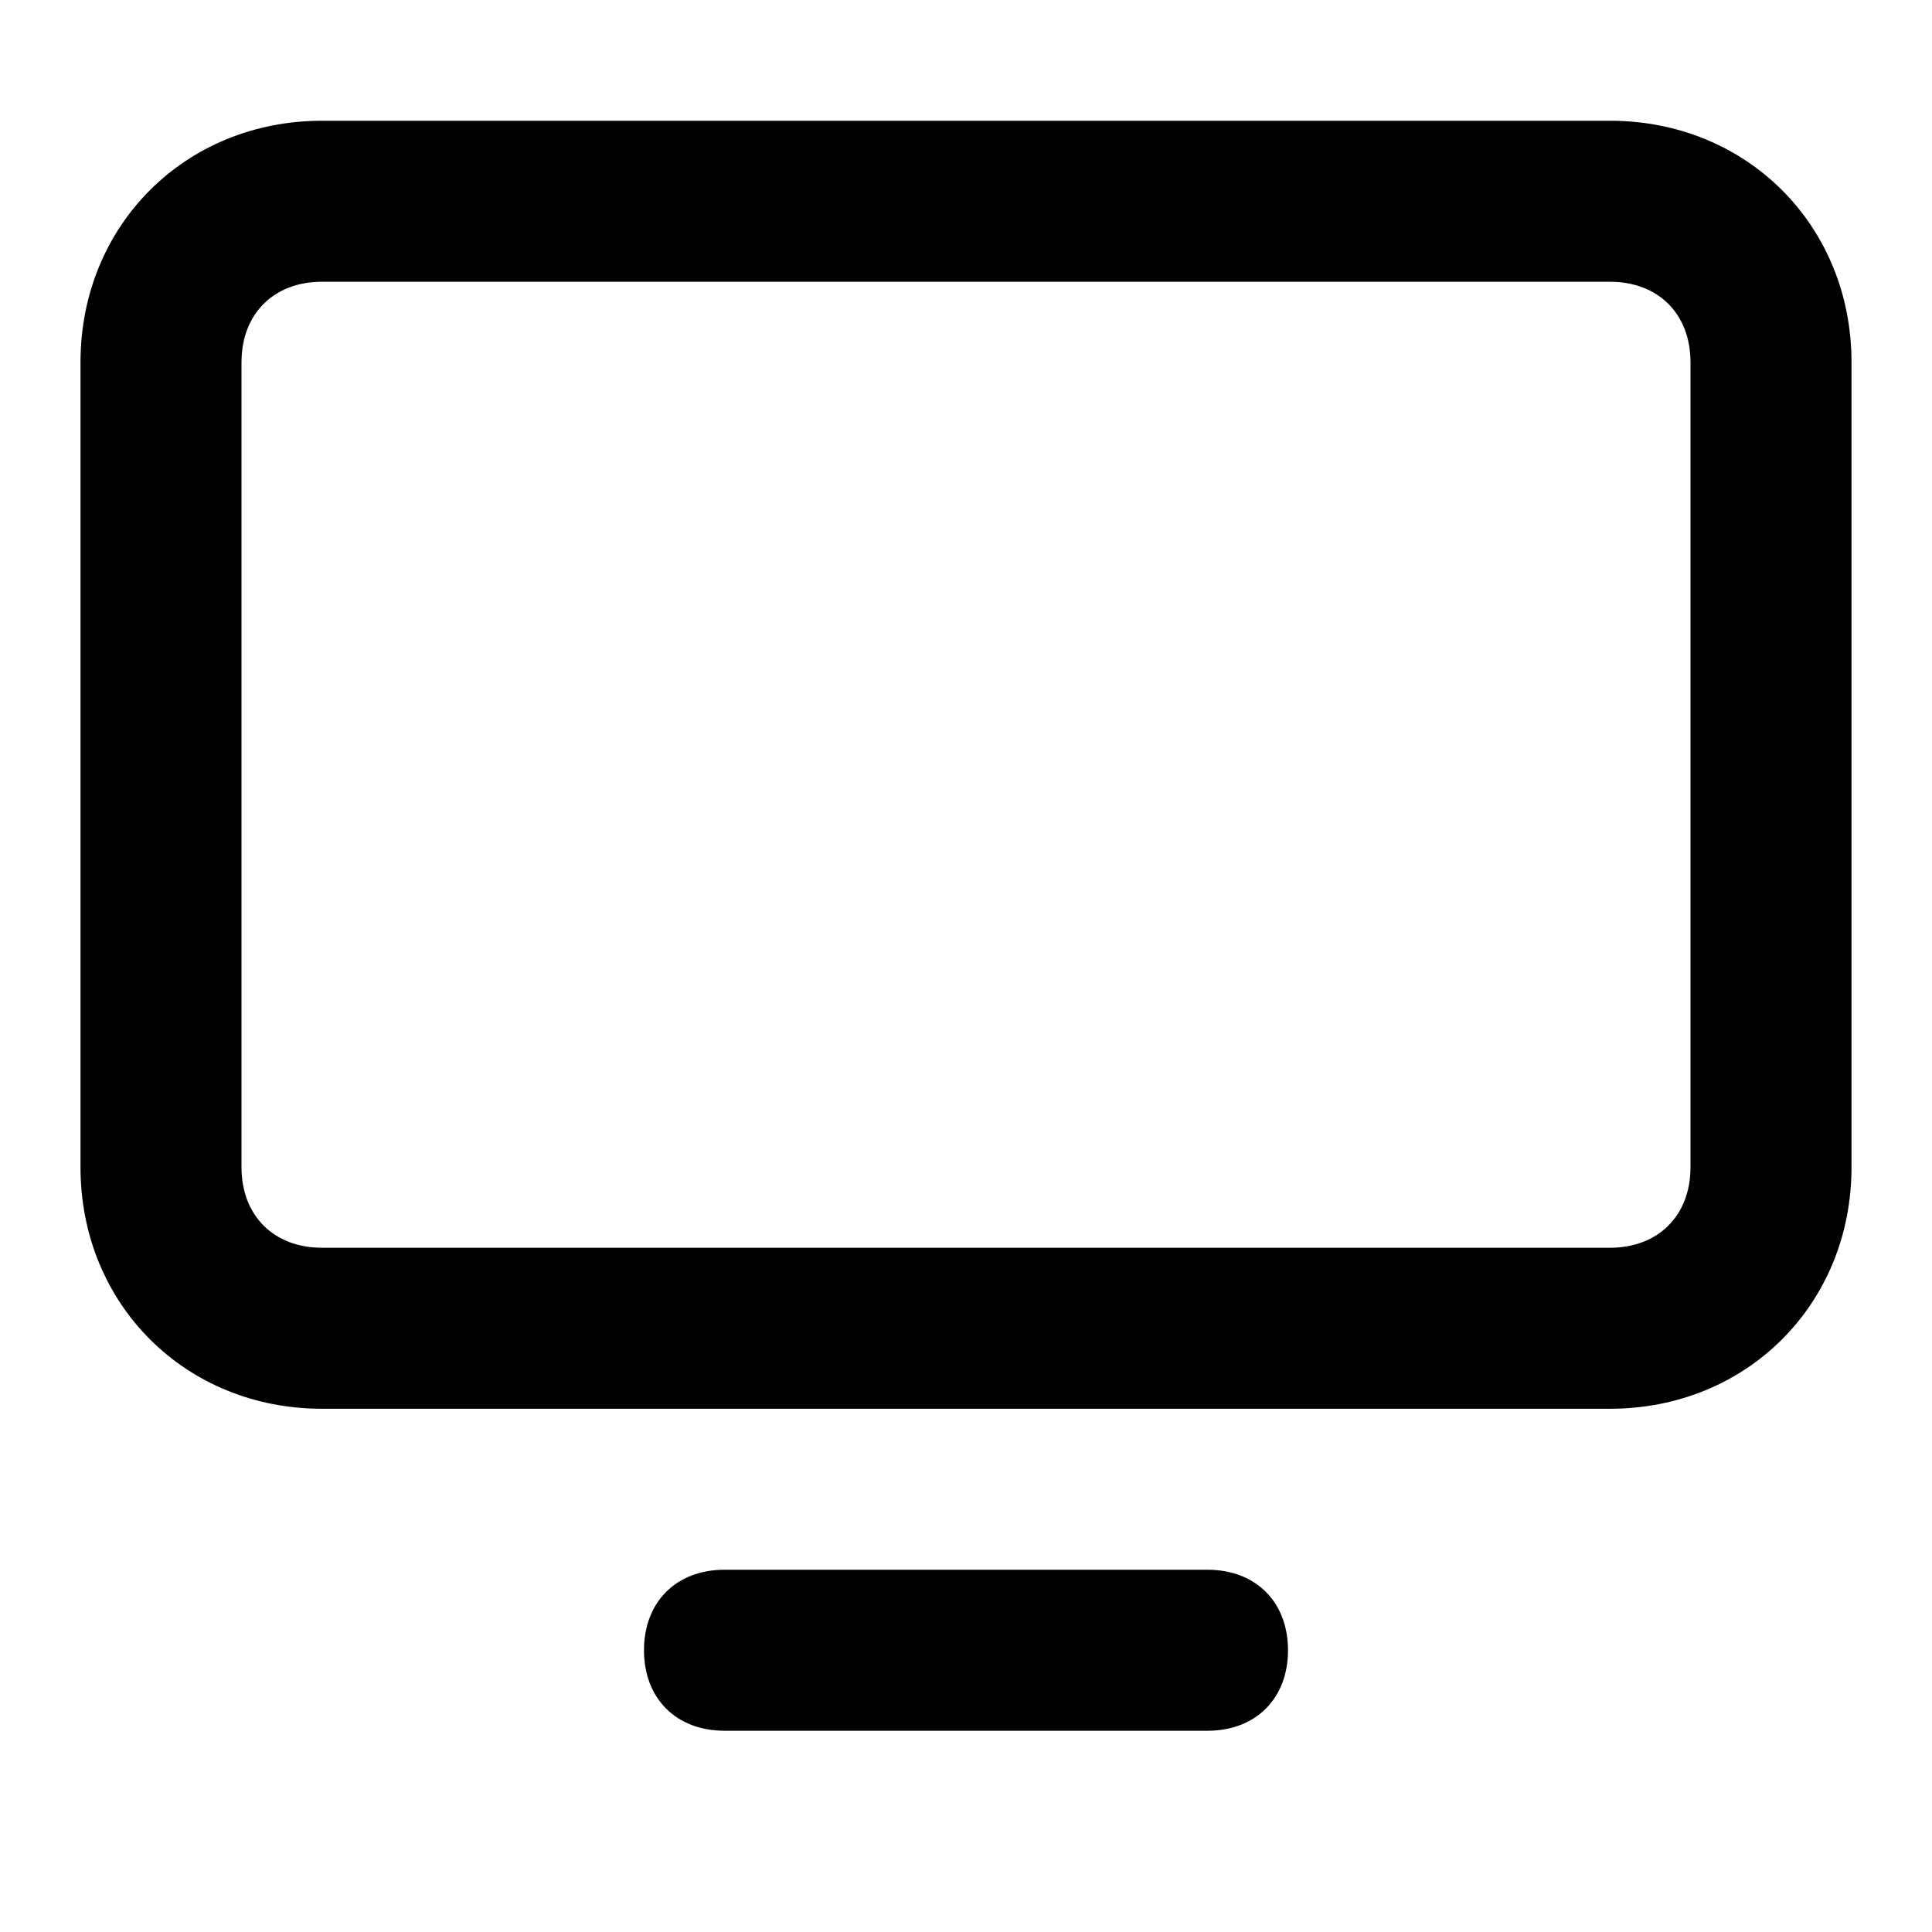 <svg xmlns="http://www.w3.org/2000/svg" viewBox="0 0 24 24"><path d="M20 17.5H4c-1.7 0-3-1.3-3-3v-10c0-1.7 1.3-3 3-3h16c1.7 0 3 1.3 3 3v10c0 1.7-1.3 3-3 3zM4 3.5c-.6 0-1 .4-1 1v10c0 .6.4 1 1 1h16c.6 0 1-.4 1-1v-10c0-.6-.4-1-1-1H4zm5 16h6c.6 0 1 .4 1 1s-.4 1-1 1H9c-.6 0-1-.4-1-1s.4-1 1-1z"/></svg>
